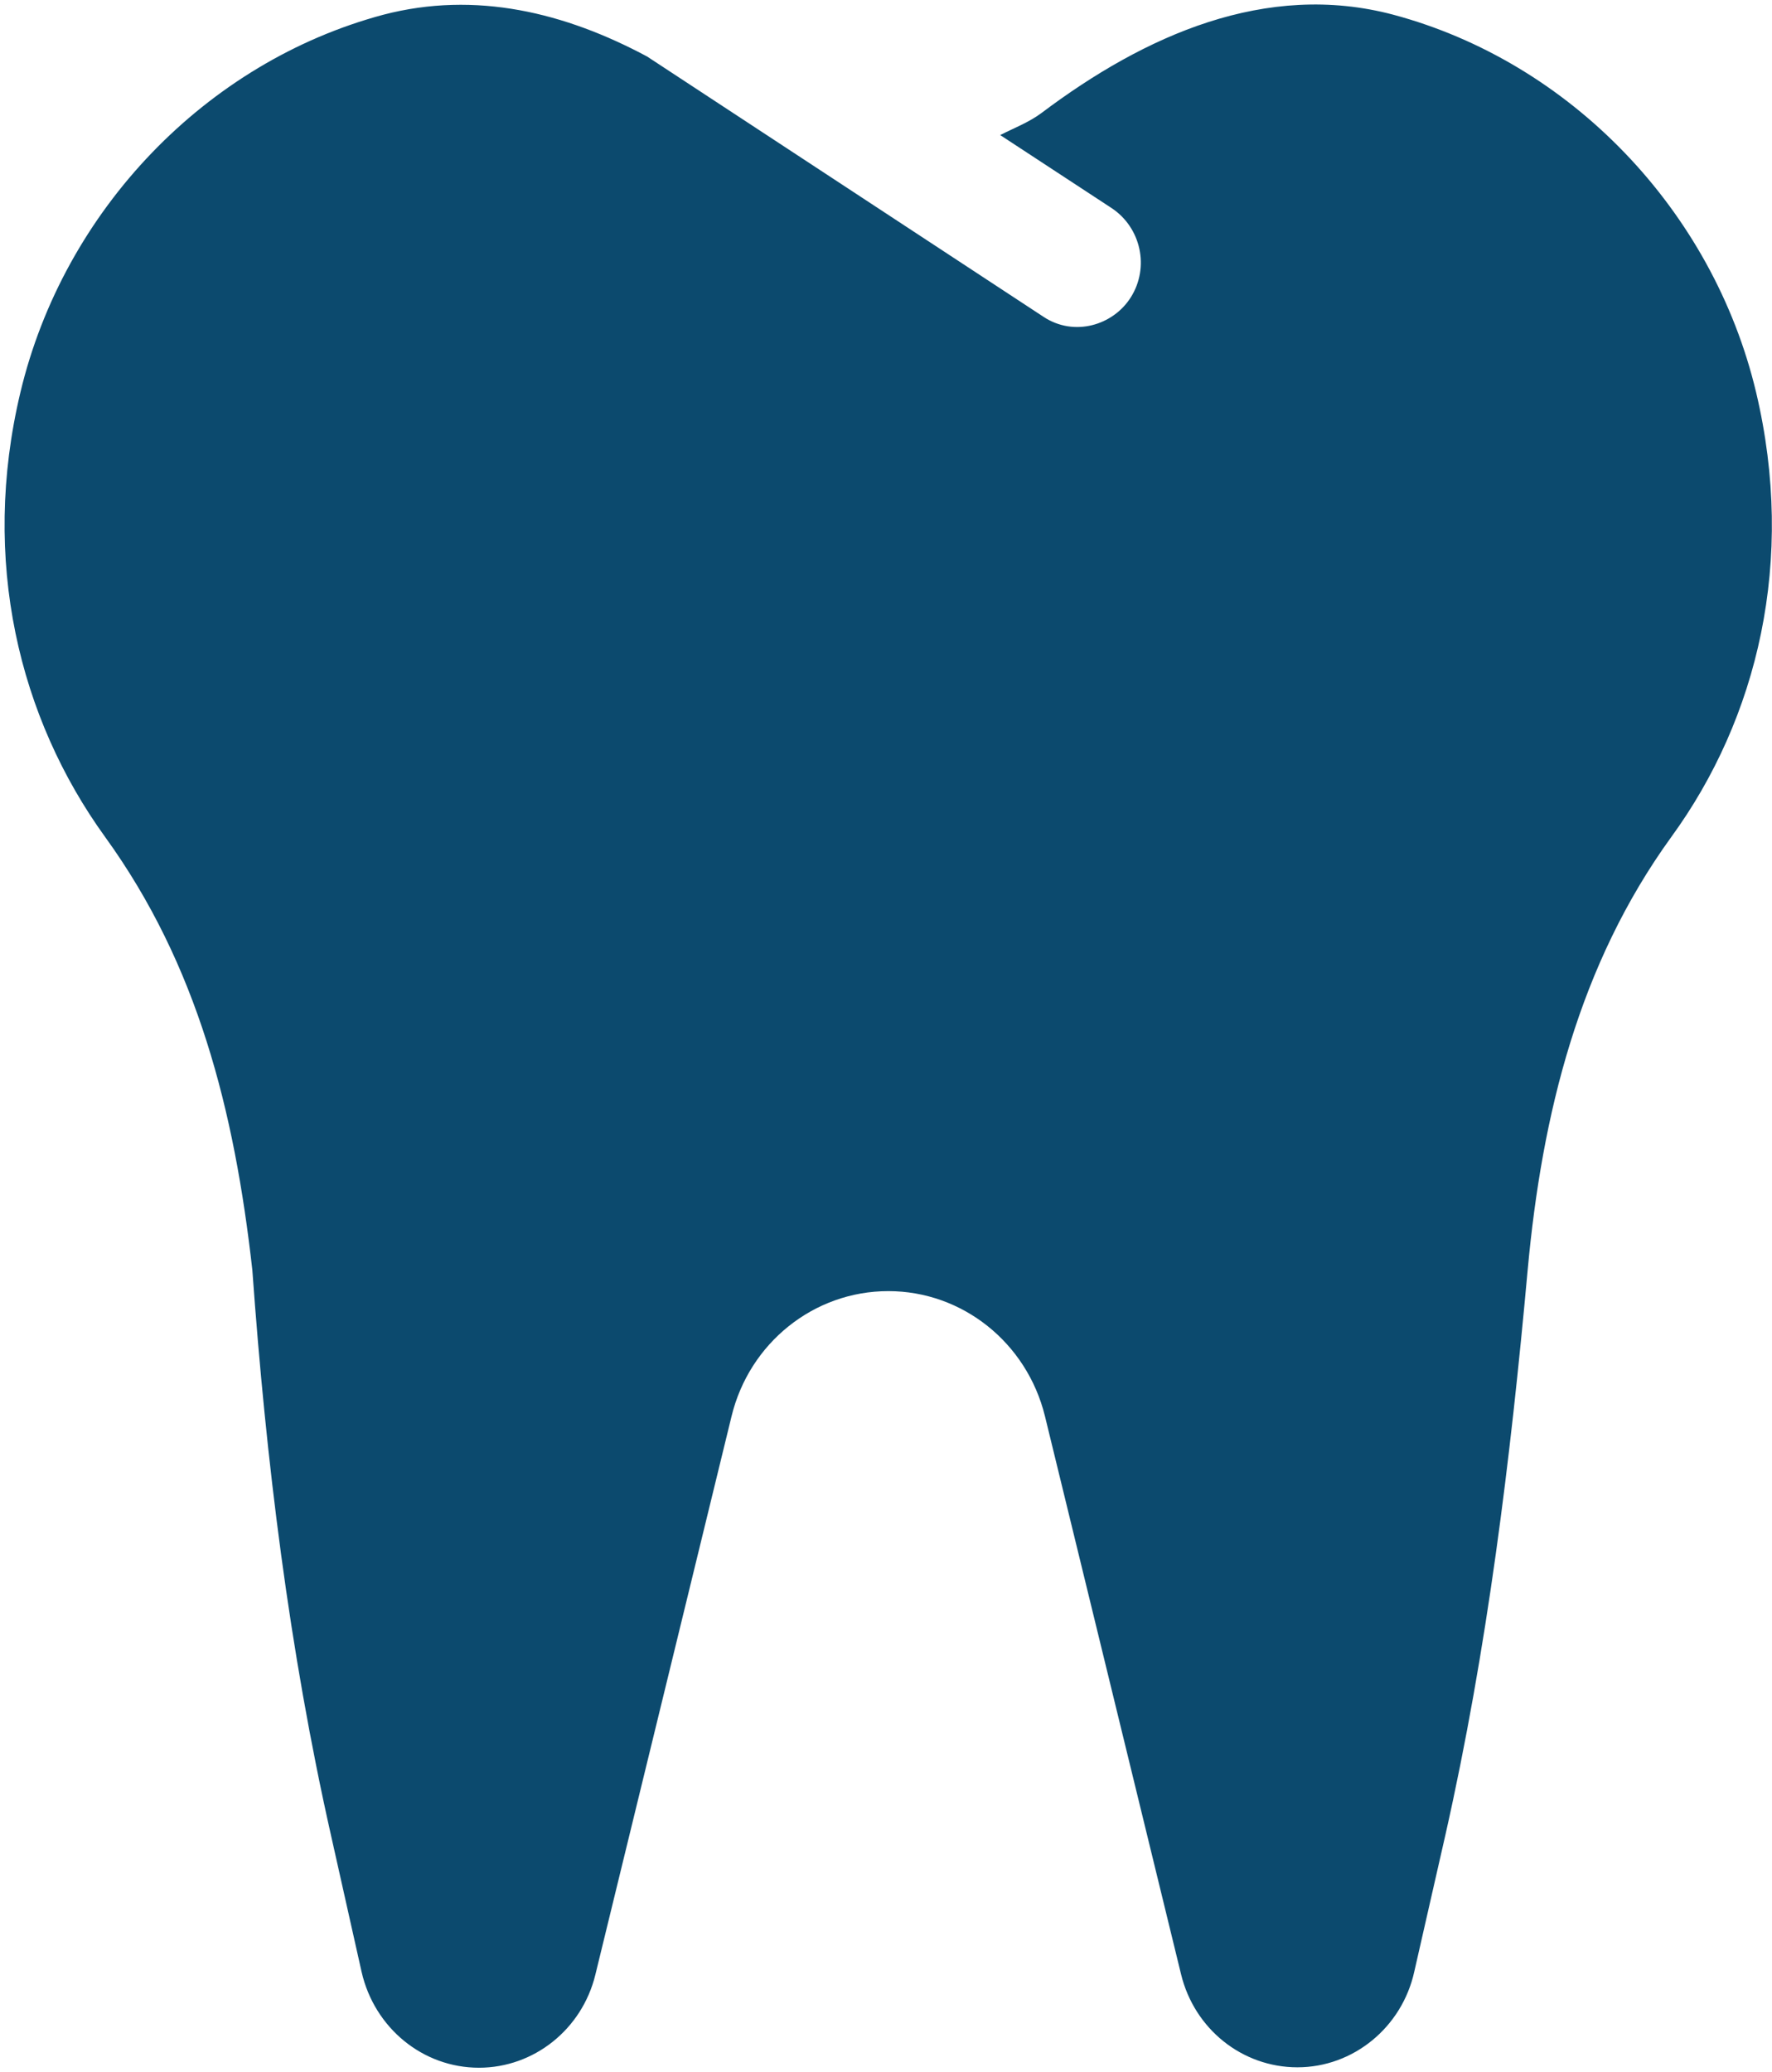 <svg width="385" height="450" viewBox="0 0 385 450" fill="none" xmlns="http://www.w3.org/2000/svg">
<g clip-path="url(#clip0_385_15)">
<path d="M363.1 181.8C343.06 209.47 335.03 241.95 331.92 275.75C328.172 317.09 323.135 358.21 314.03 398.55L307.28 428.19C304.6 440.33 293.99 448.97 281.89 448.97C269.89 448.97 259.5 440.659 256.6 428.74L227.03 307.54C223.1 291.6 209.1 280.4 193 280.4C176.82 280.4 162.79 291.66 158.93 307.63L129.36 428.83C126.467 440.75 115.97 449.06 104.07 449.06C91.86 449.06 81.36 440.421 78.57 428.28L71.927 398.64C62.822 358.28 57.787 317.16 54.827 275.84C50.93 241.1 42.9 209.5 22.86 181.8C4.11 155.88 -4.25 121.65 4.43 85.23C13.858 45.64 44.82 13.48 83.28 3.2C103.42 -2.05 122.82 2.762 140.6 12.277L226.74 68.817C233.383 73.192 241.85 70.677 245.7 64.553C249.77 58.099 247.95 49.463 241.52 45.193L217.31 29.333C220.31 27.802 223.525 26.598 226.31 24.52C248.7 7.68 275.06 -4.13 302.7 3.19C341.16 13.47 372.13 45.62 381.55 85.22C390.2 121.7 381.9 156 363.1 181.8Z" fill="#0C4A6E"/>
</g>
<defs>
<clipPath id="clip0_385_15">
<rect width="385" height="450" fill="white"/>
</clipPath>
</defs>
</svg>

